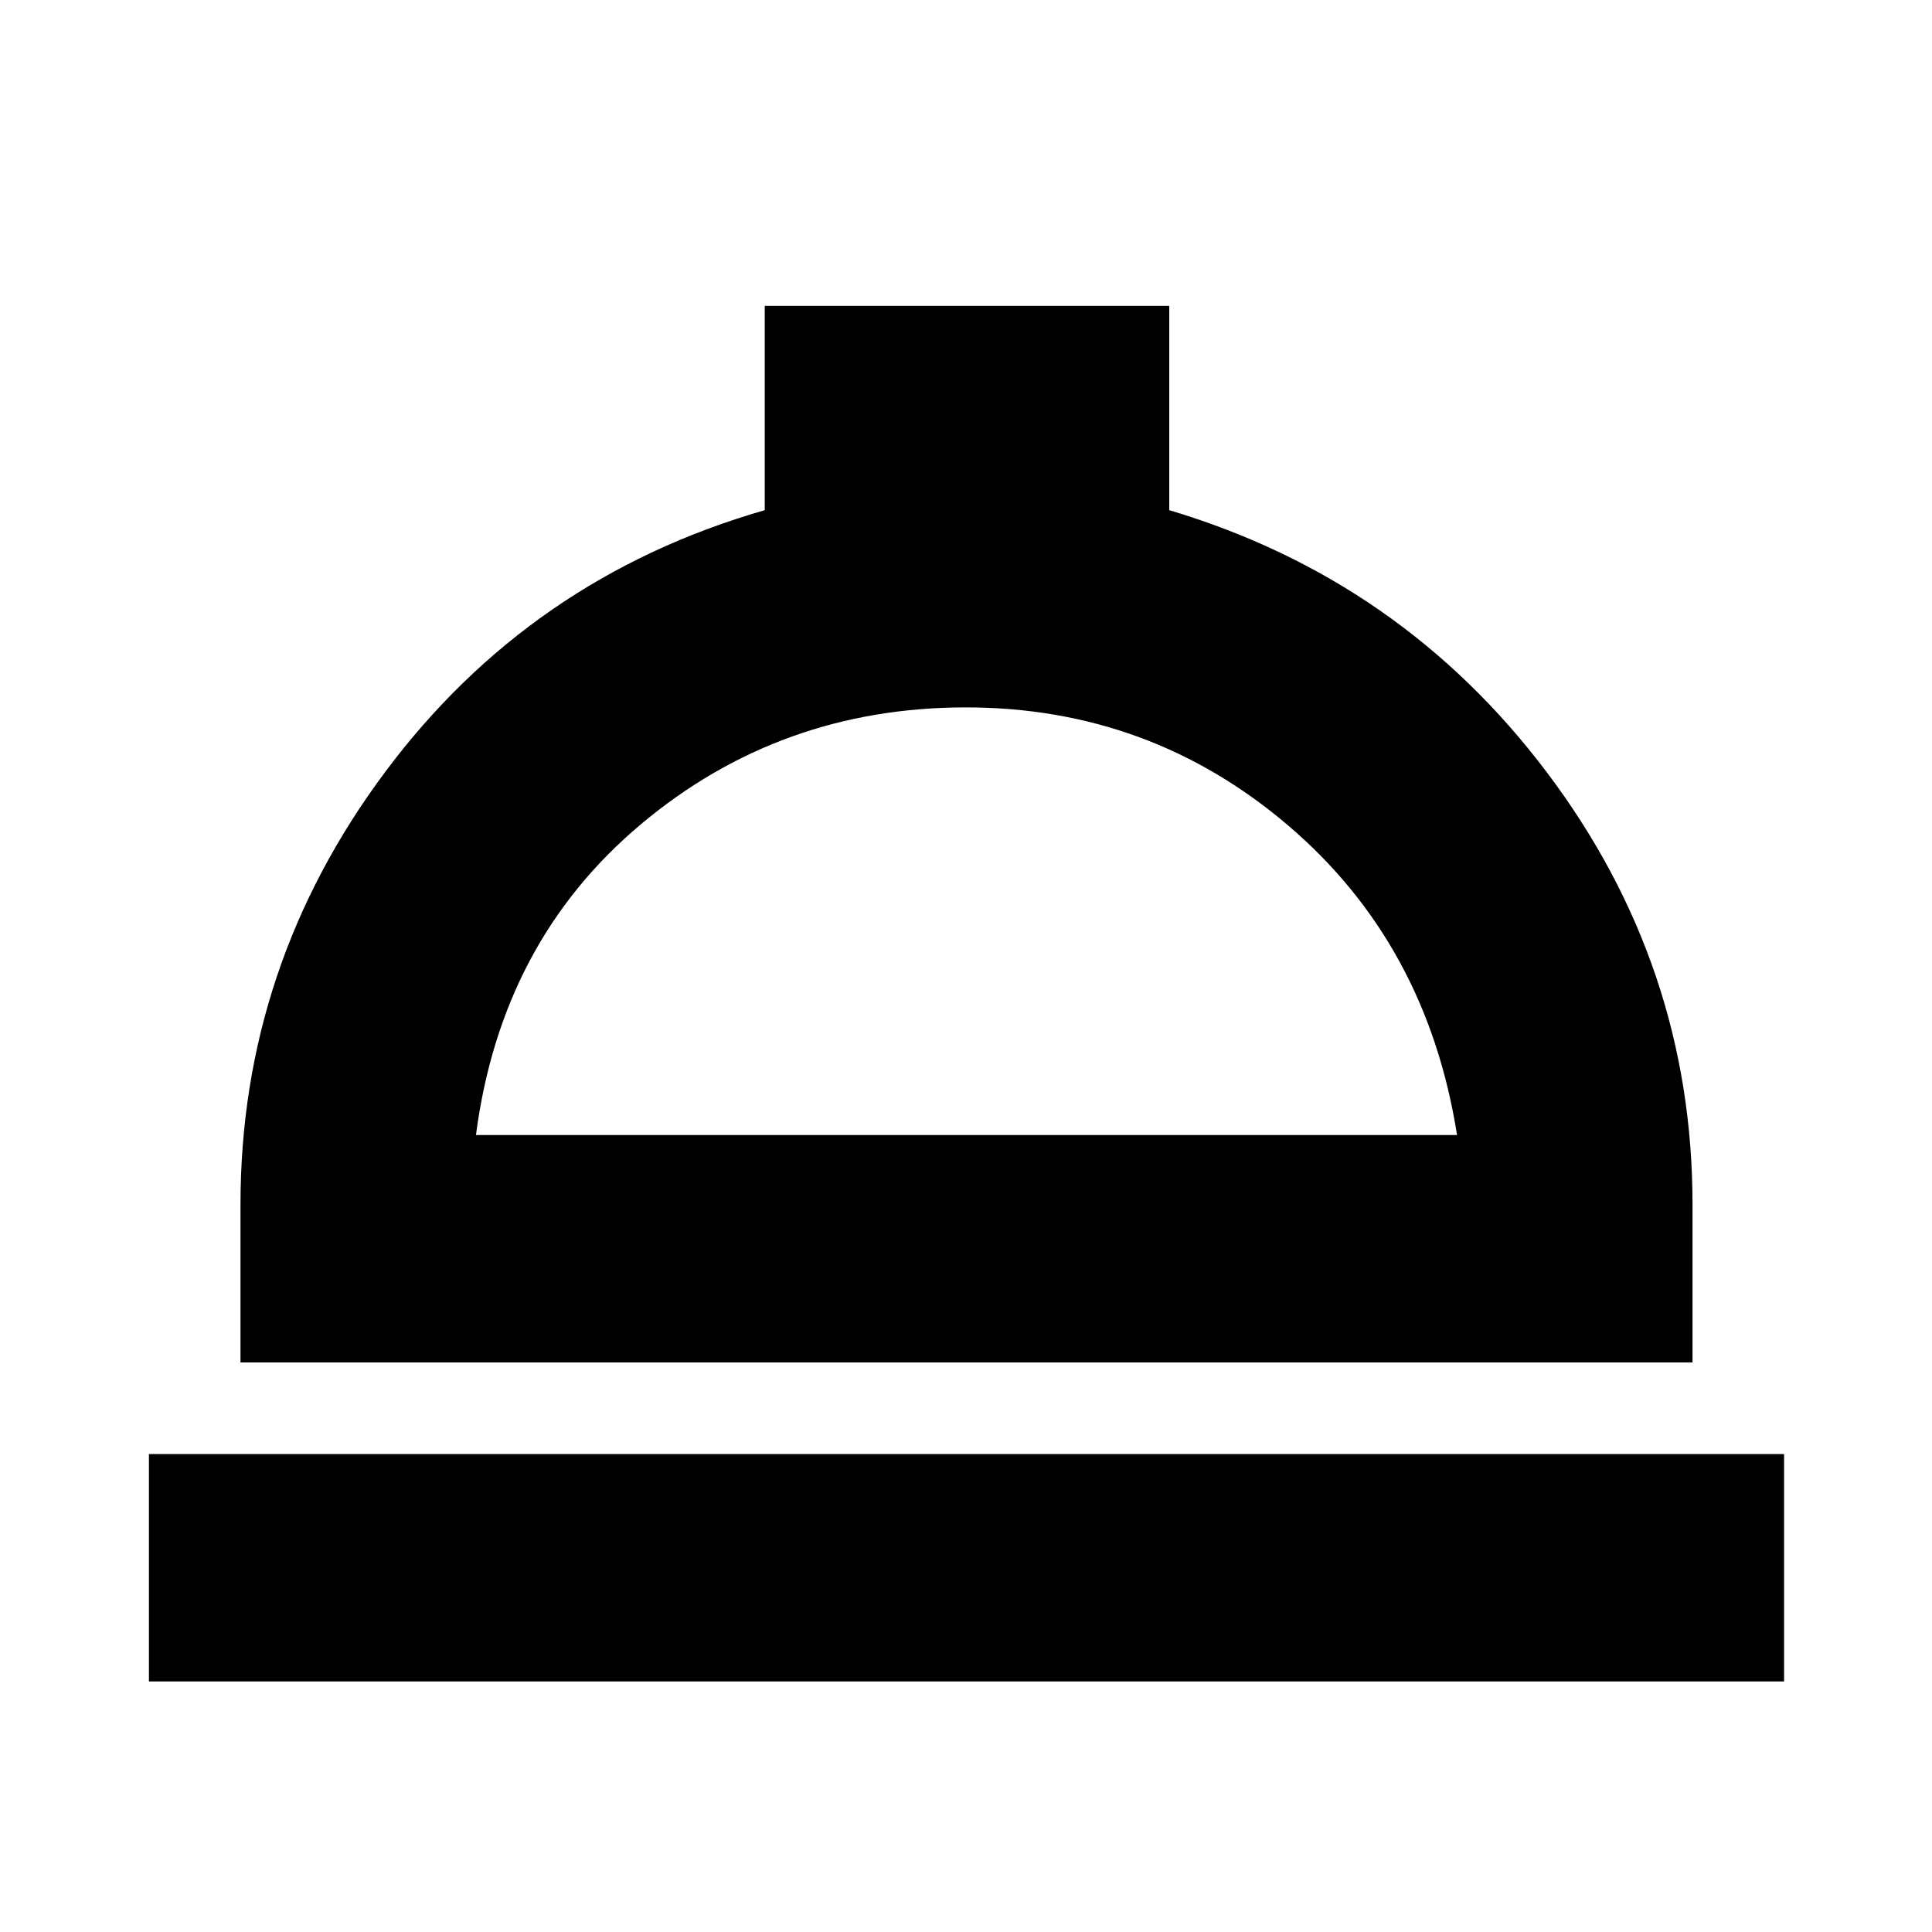 <svg xmlns="http://www.w3.org/2000/svg" height="20" viewBox="0 -960 960 960" width="20"><path d="M74-124.5v-113h812.5v113H74ZM119.5-283v-78.5q0-118.64 72-215.07Q263.5-673 380-706.5V-808h201v101.5Q696.5-672 768.75-576.07T841-361.5v78.5H119.5Zm117-113H724q-15-95-83.83-153.75-68.82-58.75-160.25-58.75-92.42 0-161.67 58.25Q249-492 236.5-396Zm244 0Z"/></svg>